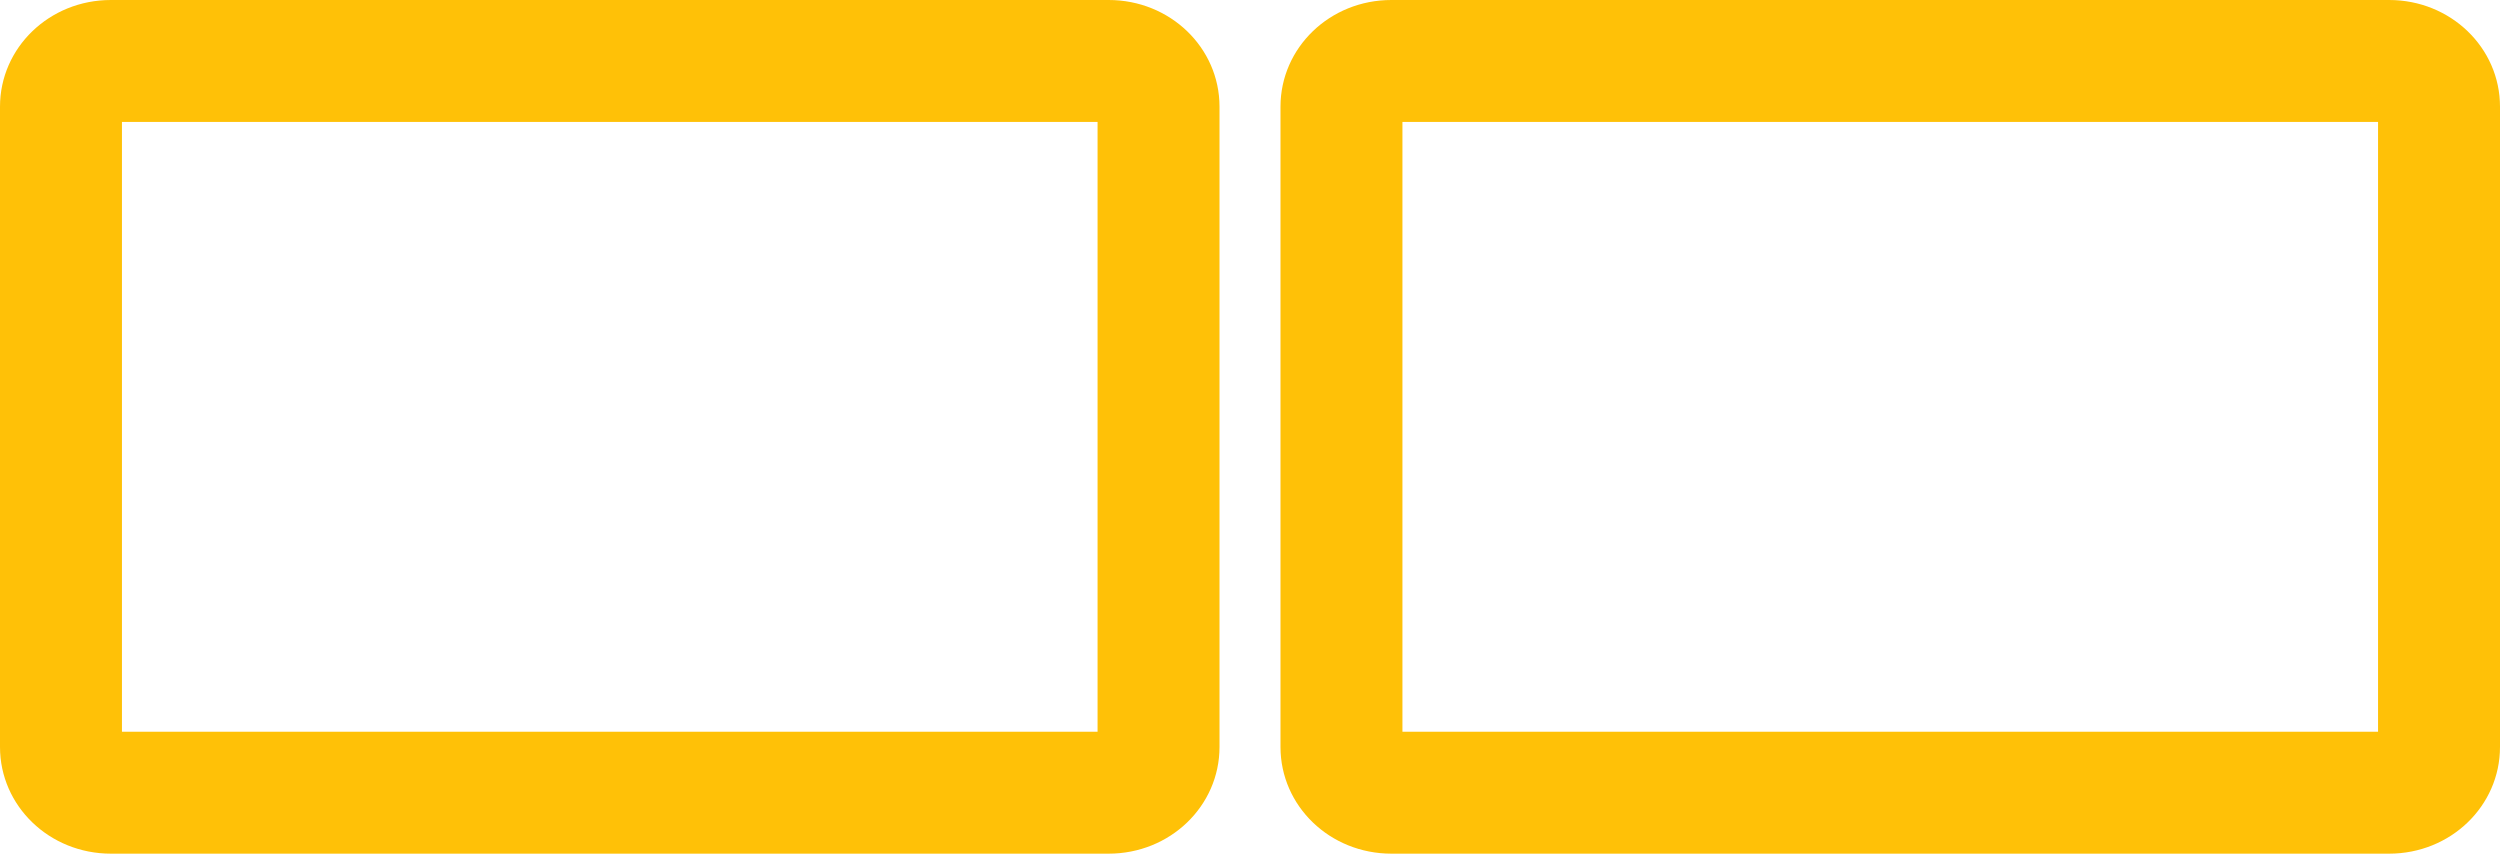 <?xml version="1.0" encoding="UTF-8" standalone="no"?>
<svg
   xmlns:dc="http://purl.org/dc/elements/1.1/"
   xmlns:cc="http://creativecommons.org/ns#"
   xmlns:rdf="http://www.w3.org/1999/02/22-rdf-syntax-ns#"
   xmlns:svg="http://www.w3.org/2000/svg"
   xmlns="http://www.w3.org/2000/svg"
   xmlns:sodipodi="http://sodipodi.sourceforge.net/DTD/sodipodi-0.dtd"
   xmlns:inkscape="http://www.inkscape.org/namespaces/inkscape"
   width="82"
   height="28"
   viewBox="0 0 82 28"
   id="svg2"
   version="1.1"
   inkscape:version="0.91 r13725"
   sodipodi:docname="xfce-display-extend1.svg"
   style="fill:#FFC107">
  <defs
     id="defs8" />
  <sodipodi:namedview
     pagecolor="#ffffff"
     bordercolor="#666666"
     borderopacity="1"
     objecttolerance="10"
     gridtolerance="10"
     guidetolerance="10"
     inkscape:pageopacity="0"
     inkscape:pageshadow="2"
     inkscape:window-width="1366"
     inkscape:window-height="713"
     id="namedview6"
     showgrid="false"
     inkscape:snap-bbox="true"
     inkscape:bbox-nodes="true"
     inkscape:zoom="3.199383580048599"
     inkscape:cx="3.809042798804555"
     inkscape:cy="-25.63546990591293"
     inkscape:window-x="0"
     inkscape:window-y="30"
     inkscape:window-maximized="1"
     inkscape:current-layer="svg2"
     inkscape:object-paths="true"
     inkscape:snap-intersection-paths="true"
     inkscape:object-nodes="true"
     inkscape:snap-smooth-nodes="true"
     inkscape:snap-midpoints="true"
     inkscape:snap-nodes="false"
     inkscape:snap-page="true"
     showguides="false"
     fit-margin-top="0"
     fit-margin-left="0"
     fit-margin-right="0"
     fit-margin-bottom="0" />
  <path
     inkscape:connector-curvature="0"
     id="path4632"
     d="M 45.637,0 C 43.622,0 42,1.561 42,3.5 L 42,24.5 c 0,1.939 1.622,3.5 3.637,3.5 l 32.727,0 C 80.378,28 82,26.439 82,24.5 l 0,-21 C 82,1.561 80.378,1.77635683940025e-15 78.363,1.77635683940025e-15 l -32.727,0 z M 46,4 l 32,0 L 78,24 46,24 46,4 Z"
     style="opacity:1;fill:#FFC107;fill-opacity:1;fill-rule:nonzero;stroke:none;stroke-width:4;stroke-miterlimit:4;stroke-dasharray:none;stroke-opacity:1" />
  <path
     style="opacity:1;fill:#FFC107;fill-opacity:1;fill-rule:nonzero;stroke:none;stroke-width:4;stroke-miterlimit:4;stroke-dasharray:none;stroke-opacity:1"
     d="M 3.637,0 C 1.622,0 0,1.561 0,3.5 l 0,21 C 0,26.439 1.622,28 3.637,28 l 32.727,0 C 38.378,28 40,26.439 40,24.5 l 0,-21 C 40,1.561 38.378,0 36.363,0 L 3.637,0 Z M 4,4 36,4 36,24 4,24 4,4 Z"
     id="rect4278"
     inkscape:connector-curvature="0" />
  <path
     style="opacity:1;fill:#FFC107;fill-opacity:1;fill-rule:nonzero;stroke:none;stroke-width:4;stroke-miterlimit:4;stroke-dasharray:none;stroke-opacity:1"
     d="m -41.725,84.262 c -1.612,0 -2.91,1.115 -2.91,2.5 l 0,15 c 0,1.385 1.299,2.5 2.91,2.5 l 26.182,0 c 1.612,0 2.908,-1.115 2.908,-2.5 l 0,-15 c 0,-1.385 -1.297,-2.5 -2.908,-2.5 l -26.182,0 z m 1.09,4 24,0 0,12 -24,0 0,-12 z"
     id="path4638"
     inkscape:connector-curvature="0" />
  <path
     style="opacity:1;fill:#FFC107;fill-opacity:1;fill-rule:nonzero;stroke:none;stroke-width:4;stroke-miterlimit:4;stroke-dasharray:none;stroke-opacity:1"
     d="m 44.293,49.07 c -1.511,0 -2.729,1.003 -2.729,2.25 l 0,13.5 c 0,1.246 1.218,2.25 2.729,2.25 l 24.545,0 c 1.511,0 2.727,-1.004 2.727,-2.25 l 0,-13.5 c 0,-1.247 -1.216,-2.25 -2.727,-2.25 l -24.545,0 z m 1.271,4 22,0 0,10 -22,0 0,-10 z"
     id="path4138"
     inkscape:connector-curvature="0" />
  <path
     id="path4144"
     d="m 14.293,49.07 c -1.511,0 -2.729,1.003 -2.729,2.25 l 0,13.5 c 0,1.246 1.218,2.25 2.729,2.25 l 24.545,0 c 1.511,0 2.727,-1.004 2.727,-2.25 l 0,-13.5 c 0,-1.247 -1.216,-2.25 -2.727,-2.25 l -24.545,0 z m 1.271,4 22,0 0,10 -22,0 0,-10 z"
     style="opacity:1;fill:#FFC107;fill-opacity:1;fill-rule:nonzero;stroke:none;stroke-width:4;stroke-miterlimit:4;stroke-dasharray:none;stroke-opacity:1"
     inkscape:connector-curvature="0" />
</svg>
